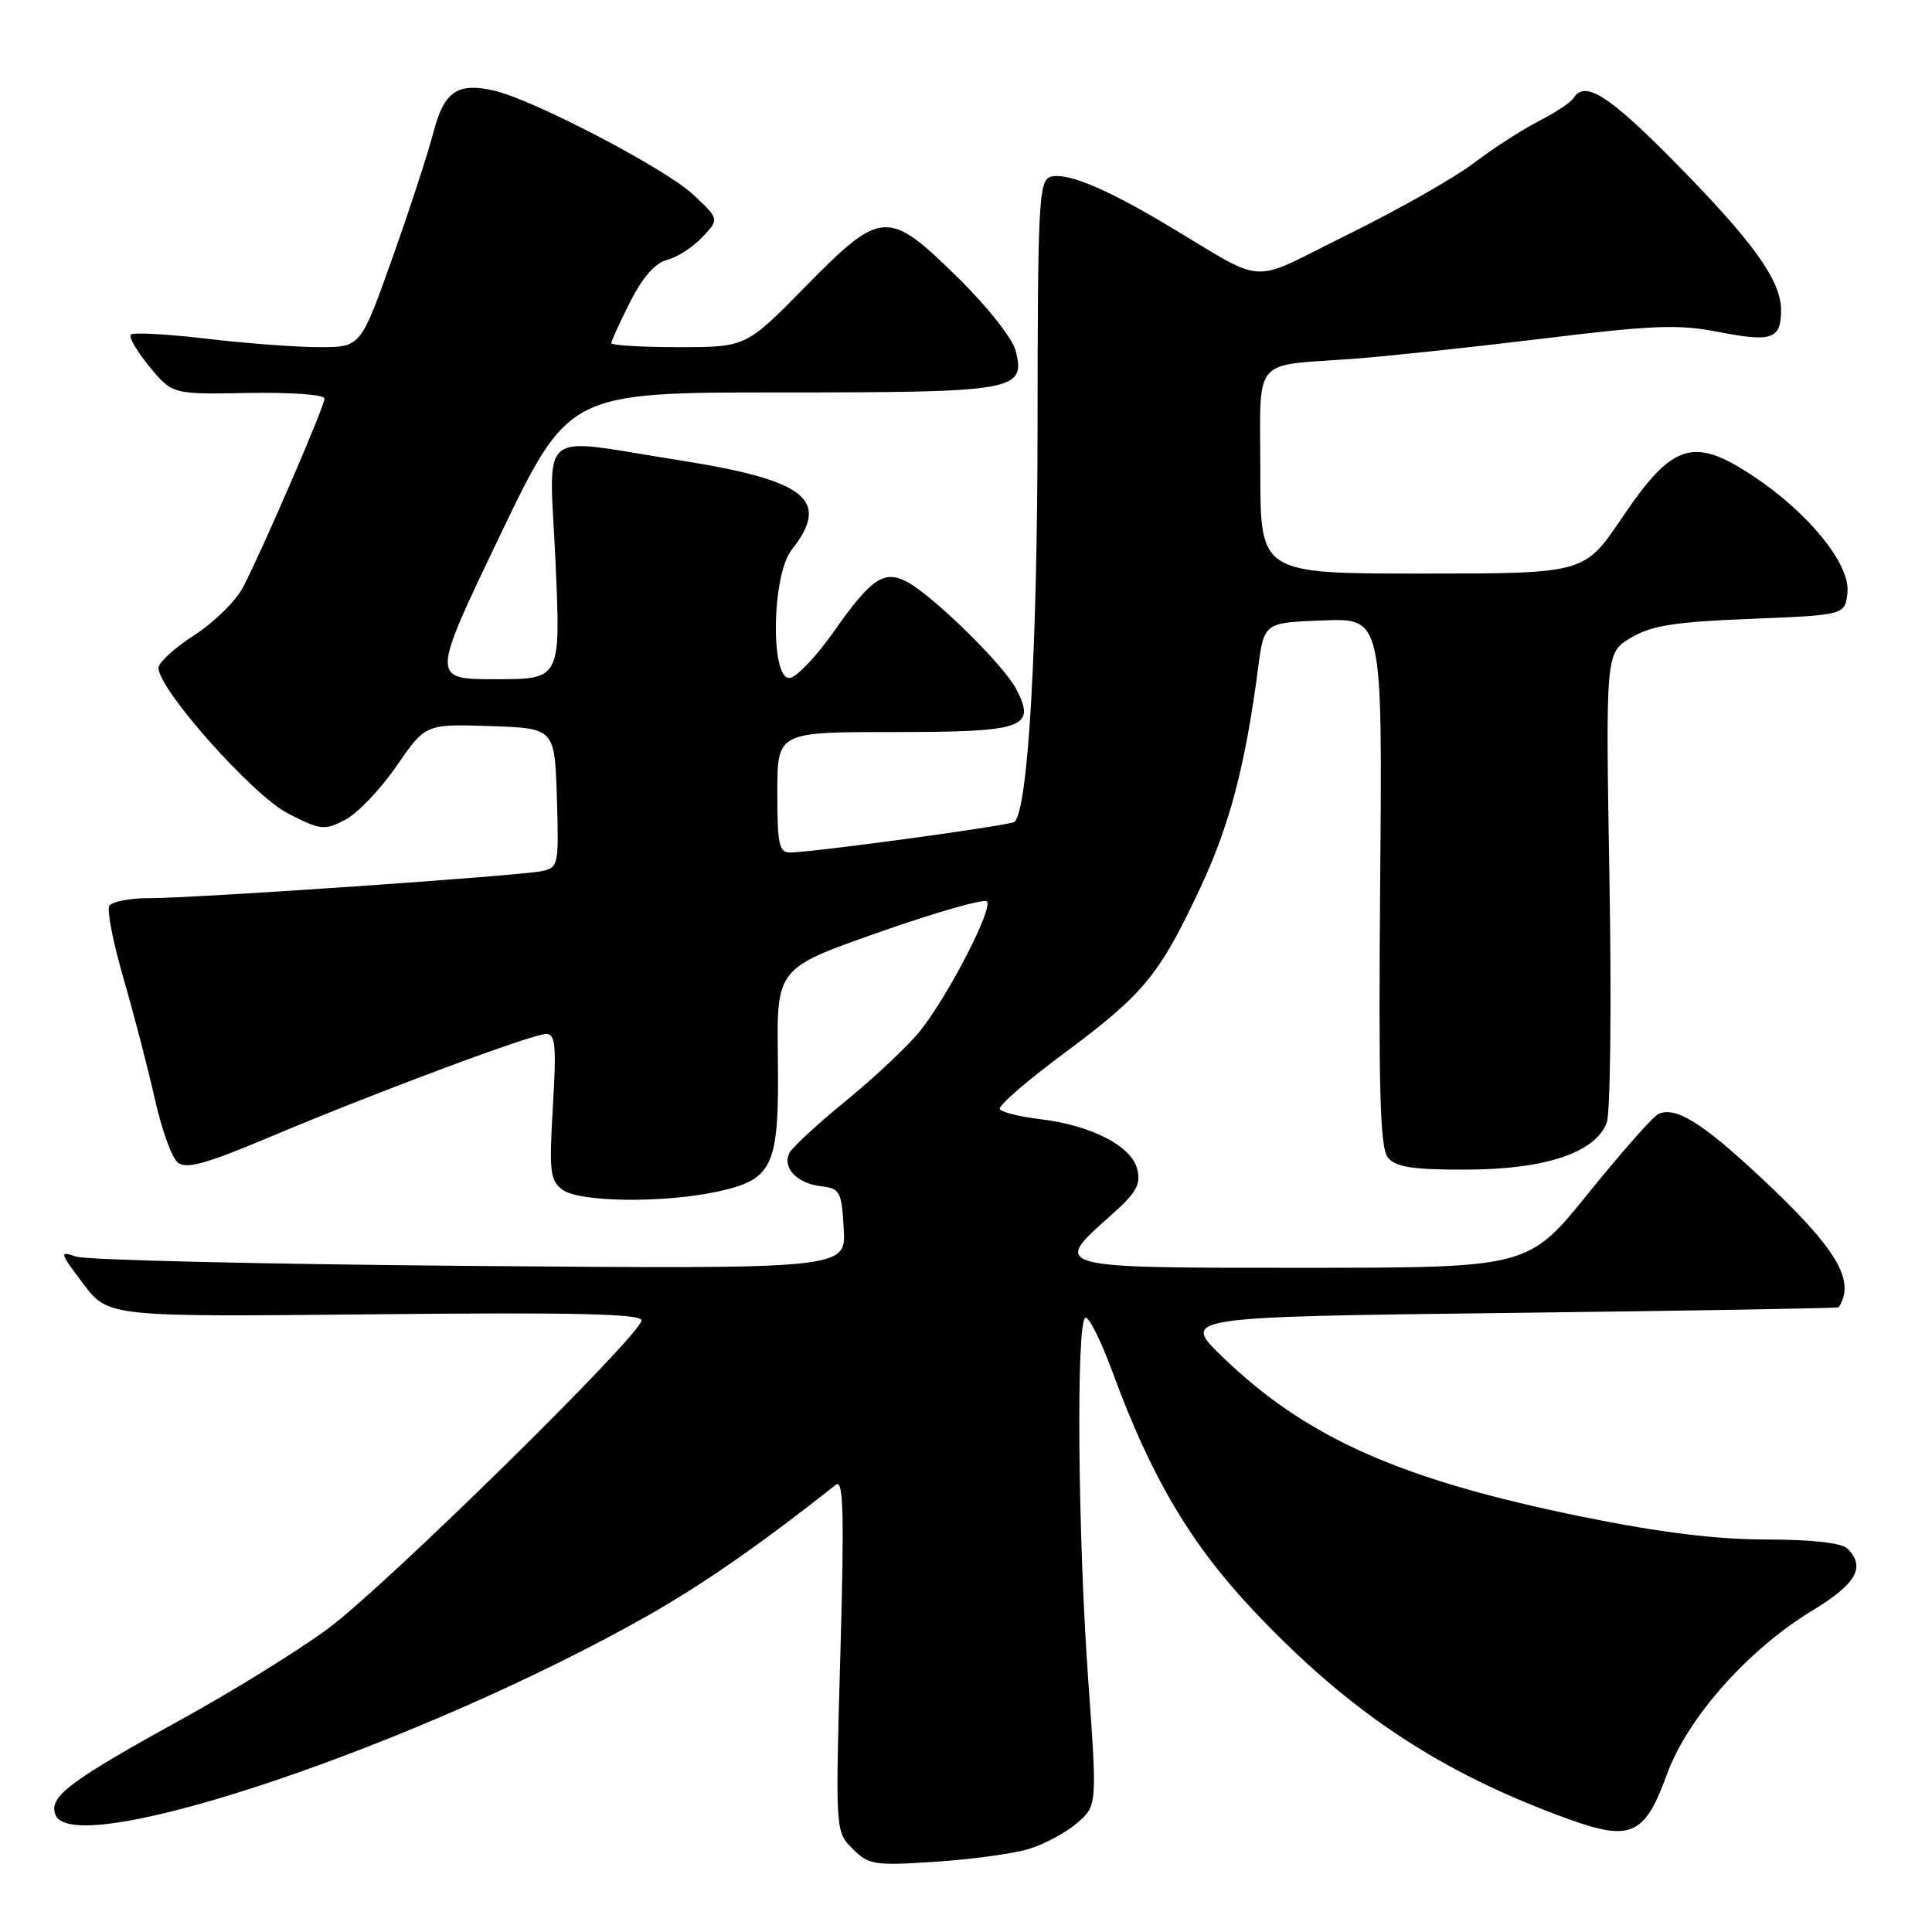 <?xml version="1.0" encoding="UTF-8" standalone="no"?>
<!DOCTYPE svg PUBLIC "-//W3C//DTD SVG 1.1//EN" "http://www.w3.org/Graphics/SVG/1.1/DTD/svg11.dtd" >
<svg xmlns="http://www.w3.org/2000/svg" xmlns:xlink="http://www.w3.org/1999/xlink" version="1.1" viewBox="0 0 256 256">
 <g >
 <path fill="currentColor"
d=" M 136.25 245.02 C 138.31 244.41 141.21 242.86 142.69 241.59 C 145.39 239.27 145.39 239.27 144.18 222.38 C 142.82 203.30 142.59 175.37 143.80 174.62 C 144.24 174.35 145.87 177.59 147.42 181.82 C 152.55 195.80 157.81 204.67 166.27 213.60 C 178.95 226.99 190.93 234.91 207.78 241.02 C 216.10 244.03 217.93 243.21 220.88 235.10 C 223.61 227.61 231.61 218.60 240.09 213.44 C 245.98 209.87 247.25 207.65 244.80 205.20 C 244.04 204.44 240.13 204.00 234.05 203.99 C 227.44 203.99 219.98 203.07 209.82 201.01 C 185.64 196.10 173.15 190.57 162.00 179.81 C 156.50 174.50 156.50 174.50 200.00 173.97 C 223.93 173.68 243.56 173.35 243.64 173.22 C 245.93 169.66 243.36 165.40 233.24 155.95 C 225.50 148.73 222.07 146.60 219.76 147.60 C 219.07 147.91 214.90 152.61 210.50 158.07 C 202.50 167.98 202.50 167.98 172.75 167.99 C 139.22 168.00 139.33 168.03 147.16 161.08 C 150.58 158.05 151.20 156.95 150.69 154.90 C 149.92 151.84 144.56 149.09 137.79 148.29 C 135.13 147.97 132.73 147.38 132.48 146.97 C 132.22 146.55 136.06 143.22 141.00 139.56 C 151.57 131.71 153.61 129.23 159.03 117.68 C 162.93 109.36 165.00 101.50 166.71 88.50 C 167.50 82.50 167.50 82.50 175.34 82.21 C 183.18 81.91 183.18 81.91 182.88 116.86 C 182.65 144.74 182.86 152.13 183.92 153.40 C 184.96 154.66 187.21 155.00 194.37 154.98 C 204.76 154.95 211.39 152.73 212.90 148.77 C 213.38 147.49 213.55 132.96 213.26 116.47 C 212.75 86.50 212.75 86.50 216.12 84.50 C 218.85 82.88 221.90 82.40 232.00 82.00 C 244.50 81.50 244.50 81.50 244.80 78.45 C 245.16 74.75 239.60 67.91 232.32 63.09 C 224.35 57.81 221.63 58.68 214.91 68.63 C 209.94 76.00 209.94 76.00 188.47 76.00 C 167.00 76.00 167.00 76.00 167.00 62.52 C 167.00 46.98 165.69 48.55 179.50 47.53 C 183.90 47.20 195.15 46.00 204.50 44.86 C 219.01 43.08 222.41 42.95 227.69 43.98 C 234.81 45.37 236.00 44.96 236.00 41.08 C 236.00 37.14 232.24 31.93 221.68 21.25 C 213.09 12.56 209.98 10.61 208.49 13.01 C 208.15 13.57 206.07 14.94 203.88 16.06 C 201.69 17.18 197.83 19.67 195.30 21.60 C 192.77 23.53 185.30 27.77 178.69 31.03 C 165.06 37.75 168.29 37.94 154.36 29.65 C 146.32 24.86 141.25 22.79 139.18 23.44 C 137.65 23.93 137.50 26.97 137.48 56.74 C 137.46 85.93 136.23 107.11 134.44 108.90 C 133.98 109.36 108.22 112.88 104.75 112.96 C 103.23 112.99 103.00 111.97 103.00 105.00 C 103.00 97.00 103.00 97.00 118.38 97.00 C 135.73 97.00 137.32 96.45 134.66 91.31 C 133.03 88.15 123.68 78.97 120.21 77.11 C 117.15 75.48 115.44 76.63 110.52 83.64 C 108.27 86.86 105.65 89.64 104.71 89.82 C 102.06 90.33 102.22 76.26 104.91 72.84 C 110.12 66.22 106.85 63.63 89.97 60.98 C 70.81 57.98 72.80 56.33 73.61 74.50 C 74.30 90.00 74.30 90.00 65.71 90.00 C 57.12 90.00 57.12 90.00 66.23 71.00 C 75.35 52.00 75.35 52.00 103.48 52.00 C 134.62 52.00 135.91 51.77 134.58 46.46 C 134.18 44.86 130.81 40.60 126.94 36.80 C 117.64 27.67 116.81 27.71 106.70 38.00 C 98.84 46.00 98.84 46.00 89.92 46.00 C 85.01 46.00 81.00 45.76 81.00 45.47 C 81.00 45.17 82.13 42.71 83.51 39.98 C 85.16 36.72 86.83 34.83 88.41 34.43 C 89.73 34.10 91.82 32.75 93.06 31.43 C 95.32 29.03 95.32 29.03 91.83 25.77 C 88.19 22.35 70.69 13.21 65.48 12.01 C 60.61 10.89 58.83 12.12 57.42 17.57 C 56.72 20.28 54.27 27.79 51.97 34.25 C 47.79 46.00 47.79 46.00 42.32 46.00 C 39.30 46.00 32.58 45.50 27.37 44.88 C 22.16 44.27 17.65 44.02 17.34 44.33 C 17.02 44.64 18.14 46.55 19.80 48.58 C 22.84 52.26 22.84 52.26 32.92 52.07 C 38.59 51.97 43.00 52.29 43.00 52.81 C 43.00 53.84 34.90 72.60 32.21 77.80 C 31.27 79.62 28.36 82.48 25.75 84.16 C 23.14 85.84 21.00 87.79 21.00 88.51 C 21.00 91.34 33.50 105.40 38.14 107.78 C 42.48 110.00 42.98 110.06 45.73 108.64 C 47.35 107.80 50.41 104.60 52.53 101.52 C 56.38 95.93 56.38 95.93 64.94 96.21 C 73.50 96.50 73.50 96.50 73.79 105.72 C 74.06 114.63 74.00 114.96 71.79 115.43 C 68.78 116.06 25.85 119.02 19.81 119.01 C 17.23 119.00 14.84 119.46 14.49 120.02 C 14.14 120.58 15.00 124.96 16.40 129.77 C 17.79 134.57 19.65 141.73 20.53 145.68 C 21.41 149.63 22.76 153.39 23.54 154.03 C 24.66 154.96 27.23 154.25 35.73 150.67 C 49.85 144.71 70.54 137.00 72.38 137.00 C 73.60 137.00 73.74 138.60 73.26 146.65 C 72.75 155.27 72.89 156.44 74.54 157.65 C 76.79 159.30 87.85 159.44 94.99 157.91 C 102.49 156.30 103.25 154.62 103.07 140.15 C 102.91 128.29 102.91 128.29 116.50 123.52 C 123.97 120.89 130.39 119.06 130.77 119.44 C 131.64 120.30 125.70 131.84 121.97 136.54 C 120.42 138.49 116.08 142.59 112.33 145.66 C 108.57 148.73 105.13 151.88 104.67 152.67 C 103.54 154.63 105.54 156.81 108.82 157.19 C 111.31 157.48 111.52 157.89 111.80 162.82 C 112.11 168.15 112.11 168.15 62.30 167.74 C 34.91 167.51 11.42 166.96 10.10 166.51 C 7.82 165.73 7.87 165.91 11.02 170.09 C 14.34 174.50 14.34 174.50 49.67 174.15 C 76.14 173.88 85.00 174.08 85.00 174.96 C 85.00 176.82 51.20 210.07 43.50 215.77 C 39.65 218.63 30.97 224.01 24.22 227.73 C 9.09 236.07 6.43 238.08 7.35 240.47 C 9.74 246.70 55.95 231.11 86.23 213.85 C 93.41 209.75 100.87 204.55 110.76 196.74 C 111.76 195.94 111.88 200.45 111.35 219.22 C 110.69 242.69 110.69 242.69 112.98 244.98 C 115.11 247.11 115.84 247.22 123.88 246.70 C 128.62 246.39 134.19 245.63 136.25 245.02 Z "/>
</g>
</svg>